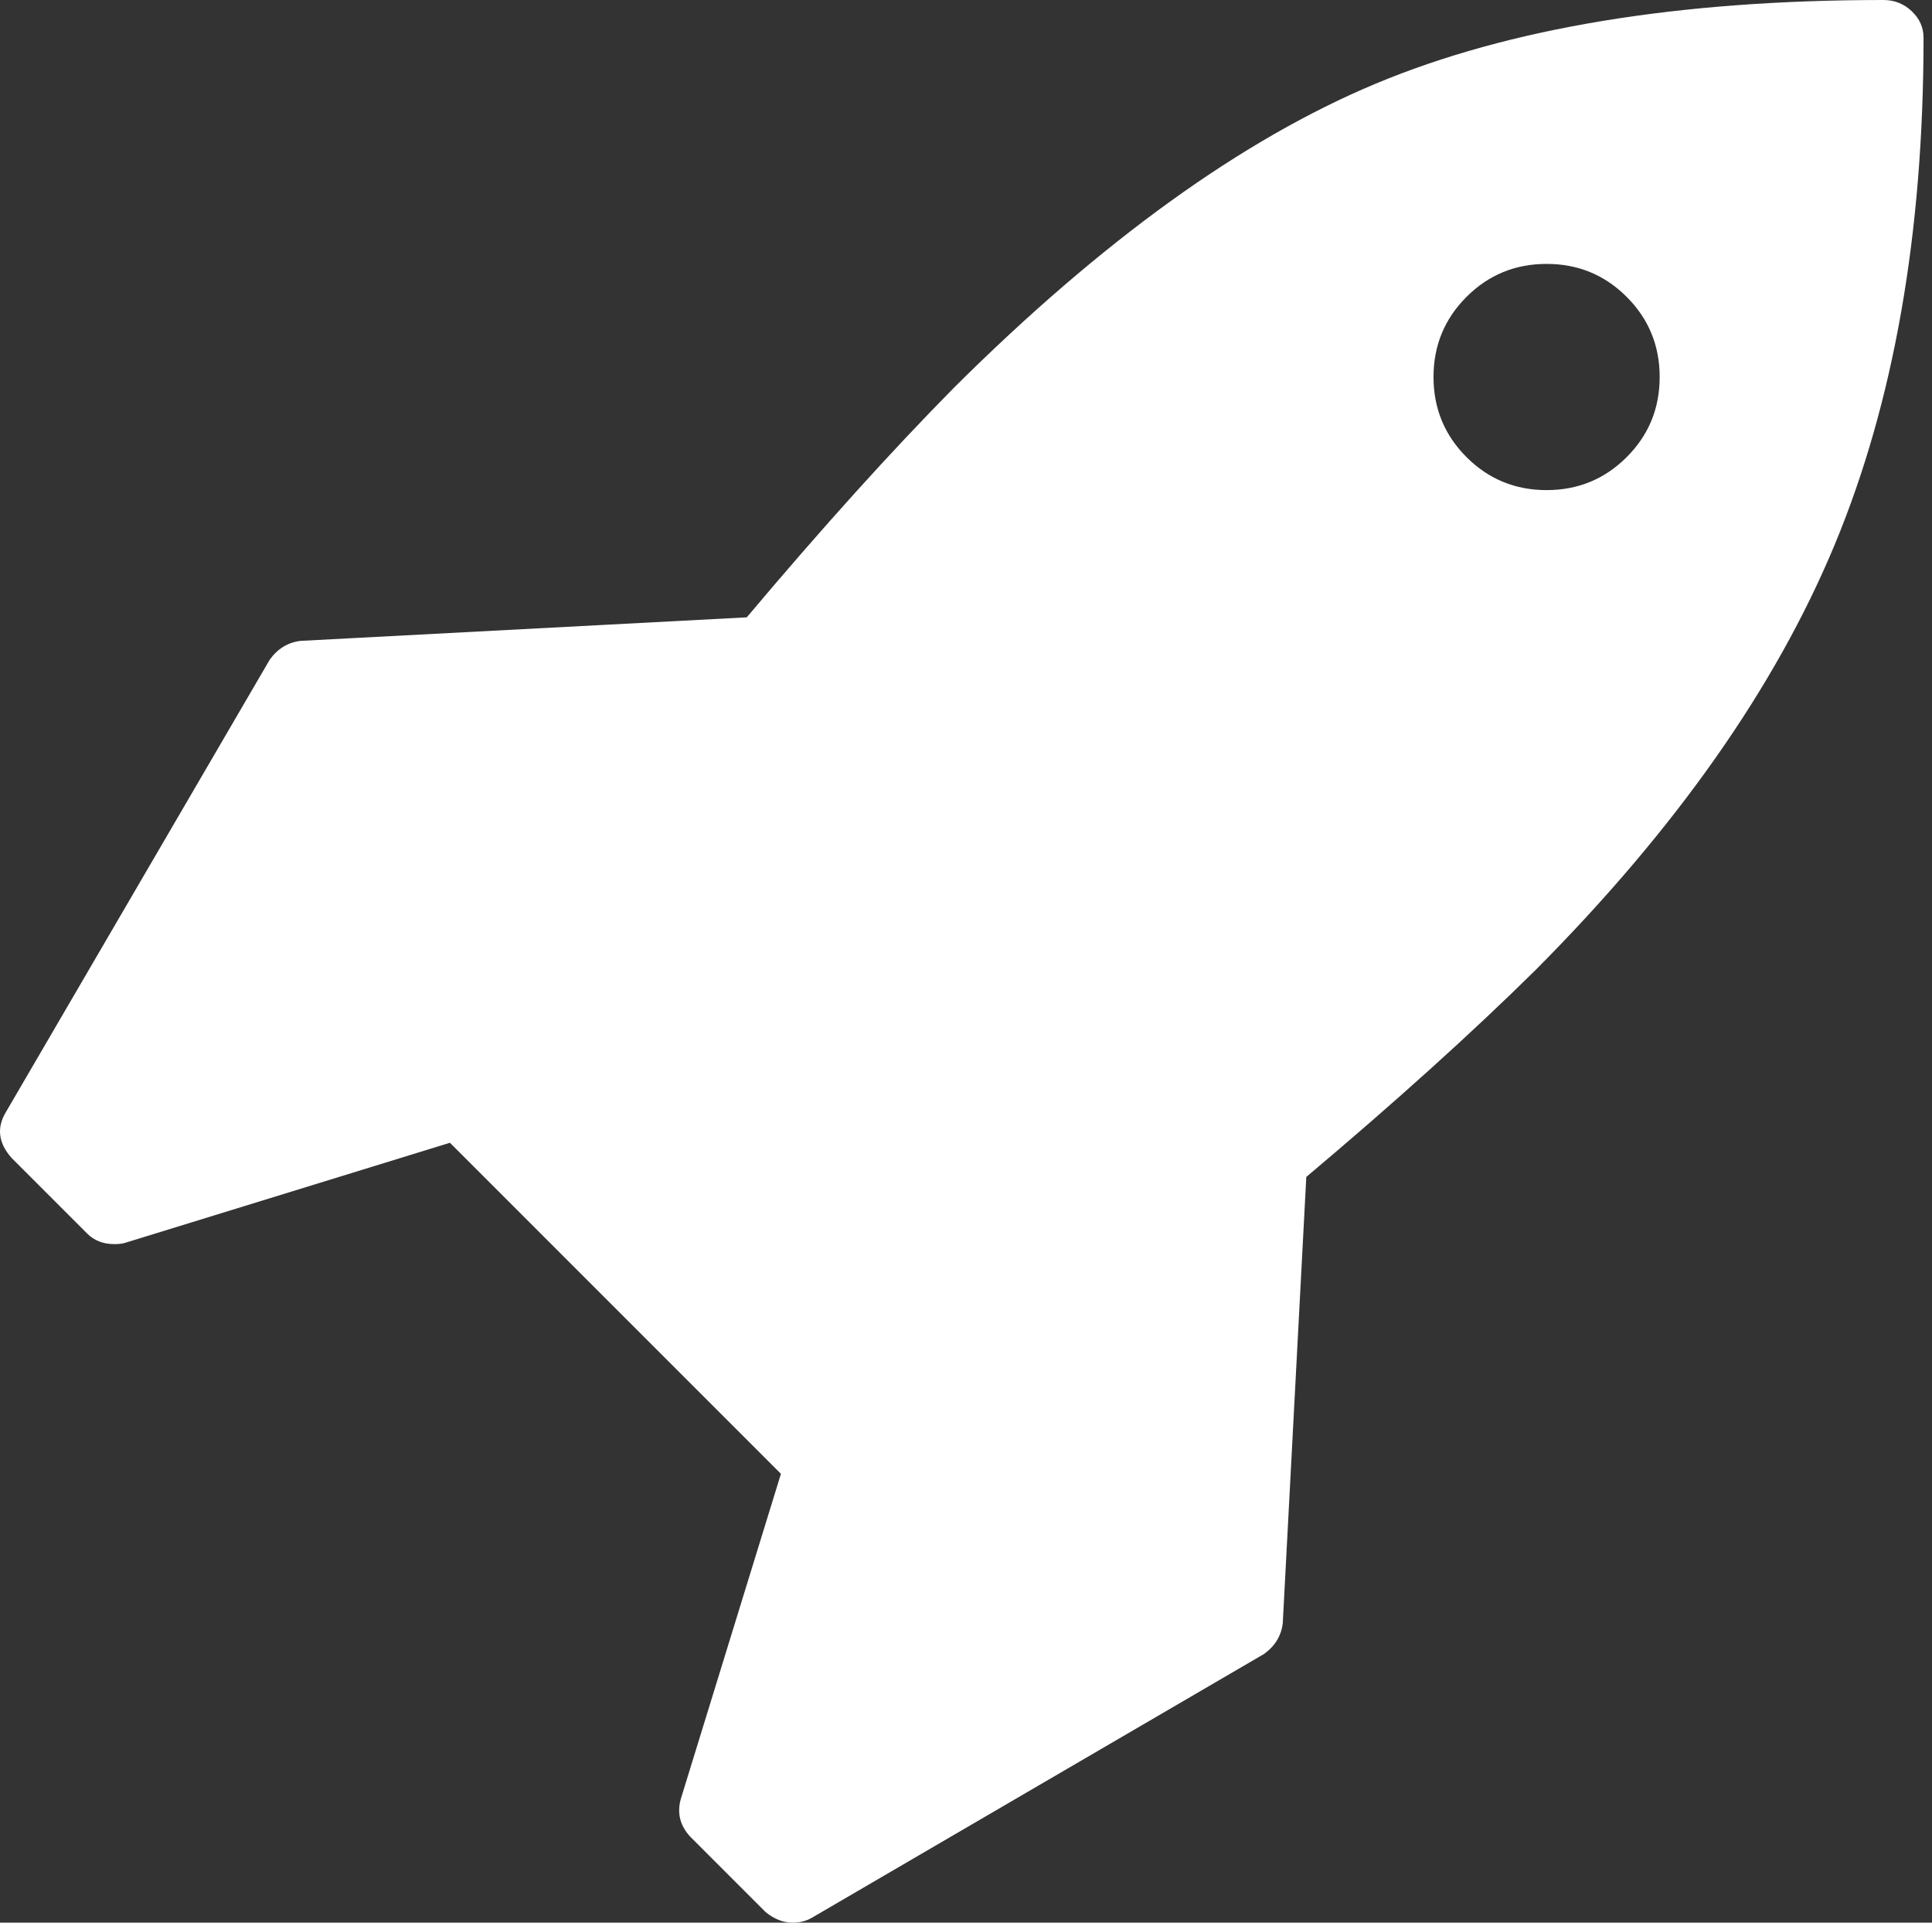 <?xml version="1.0" encoding="UTF-8" standalone="no"?>
<svg width="201px" height="200px" viewBox="0 0 201 200" version="1.1" xmlns="http://www.w3.org/2000/svg" xmlns:xlink="http://www.w3.org/1999/xlink">
    <rect x="0" y="0" width="201" height="200" fill="#333333" stroke="none"/>
    <!-- Generator: Sketch 41 (35326) - http://www.bohemiancoding.com/sketch -->
    <title>Shape</title>
    <desc>Created with Sketch.</desc>
    <defs></defs>
    <g id="Page-1" stroke="none" stroke-width="1" fill="none" fill-rule="evenodd">
        <g id="Product" transform="translate(-989, -999)" fill="#FFFFFF">
            <g id="advantages" transform="translate(0, 948)">
                <g id="dynamic" transform="translate(719, 0)">
                    <path d="M468.889,52.164 C468.071,51.389 467.092,51 465.948,51 C444.624,51 427.019,53.899 413.13,59.701 C399.243,65.503 384.619,76.043 369.259,91.319 C362.724,97.937 355.533,105.903 347.691,115.217 L301.246,117.667 C299.938,117.833 298.876,118.485 298.059,119.628 L270.609,166.69 C269.628,168.323 269.833,169.917 271.221,171.469 L279.064,179.312 C279.799,180.048 280.738,180.415 281.882,180.415 C282.373,180.415 282.74,180.374 282.985,180.292 L316.809,169.873 L351.246,204.311 L340.829,238.132 C340.421,239.605 340.748,240.91 341.809,242.055 L349.652,249.899 C350.551,250.631 351.492,251 352.471,251 C353.208,251 353.861,250.835 354.432,250.509 L401.493,223.058 C402.637,222.242 403.29,221.181 403.454,219.874 L405.904,173.427 C415.218,165.583 423.186,158.394 429.802,151.857 C444.348,137.232 454.701,122.507 460.868,107.679 C467.037,92.851 470.12,75.264 470.12,54.922 C470.119,53.86 469.711,52.942 468.889,52.164 Z M439.237,98.55 C436.951,100.837 434.172,101.982 430.904,101.982 C427.635,101.982 424.859,100.838 422.57,98.55 C420.285,96.263 419.139,93.485 419.139,90.216 C419.139,86.949 420.284,84.171 422.57,81.883 C424.857,79.596 427.635,78.452 430.904,78.452 C434.172,78.452 436.95,79.595 439.237,81.883 C441.524,84.171 442.668,86.949 442.668,90.216 C442.668,93.485 441.527,96.261 439.237,98.55 Z" id="Shape"></path>
                </g>
            </g>
        </g>
    </g>
</svg>